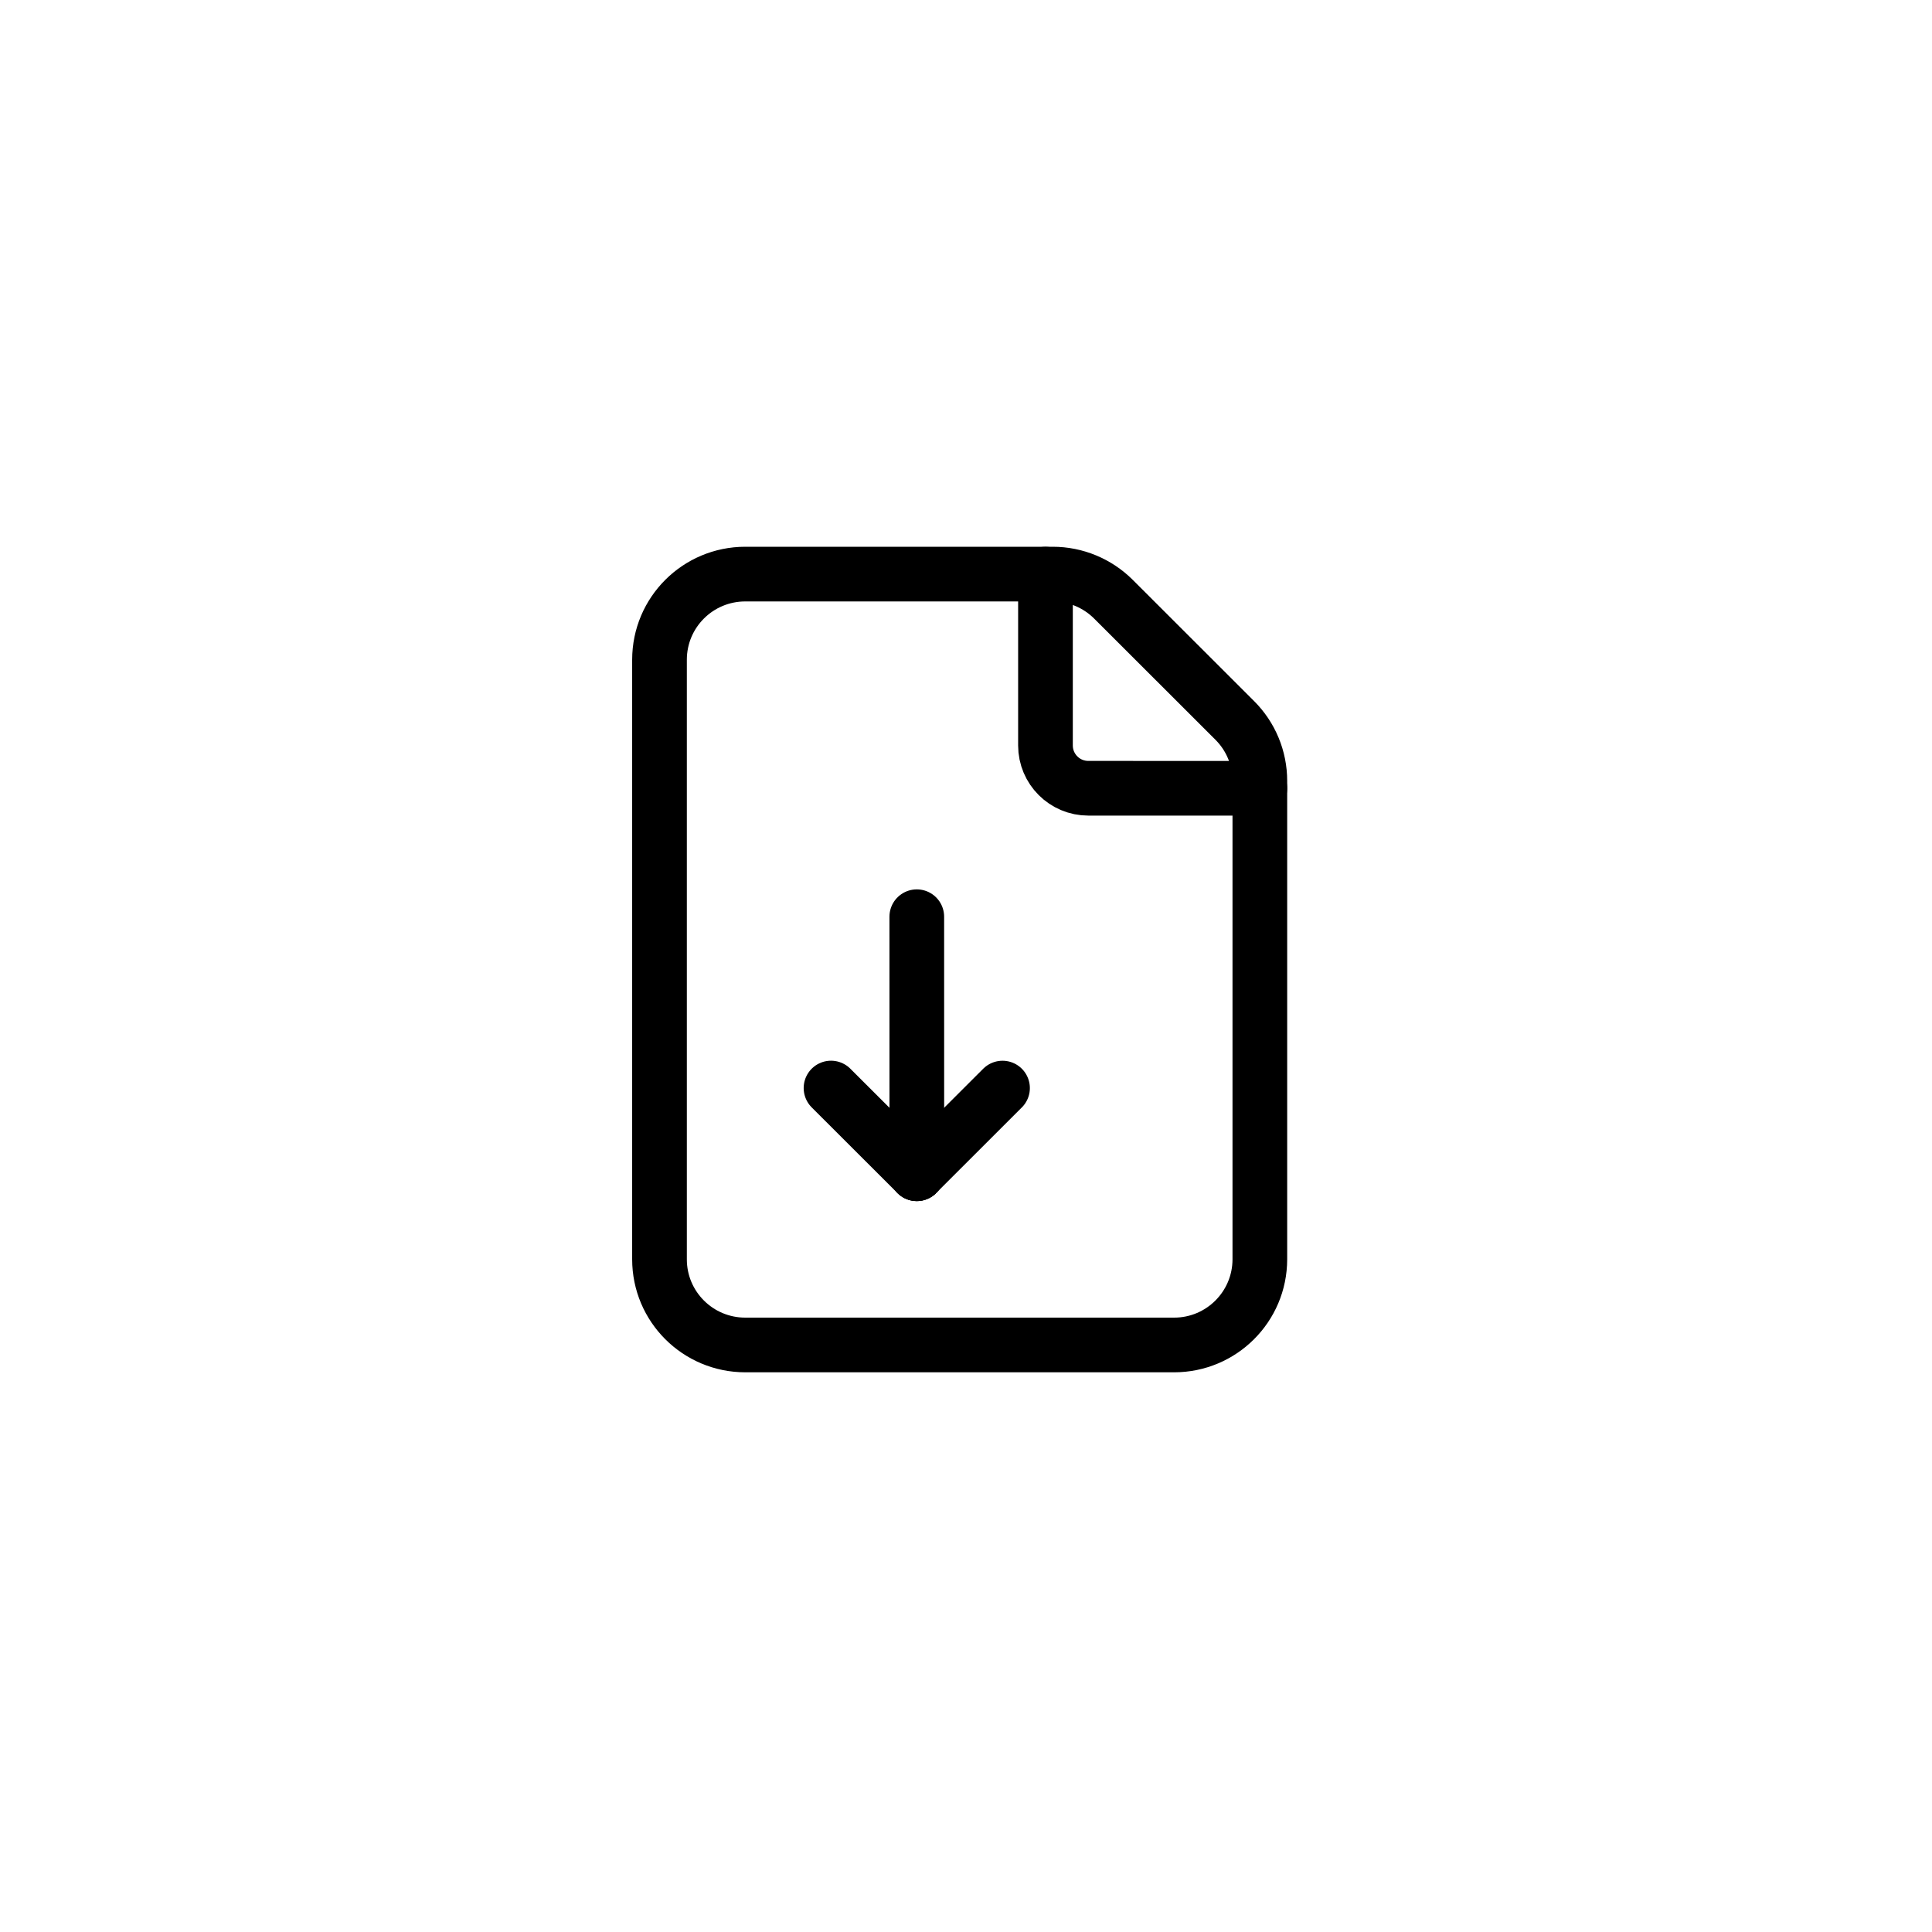 <svg width="53" height="53" viewBox="0 0 53 53" fill="none" xmlns="http://www.w3.org/2000/svg">
<mask id="mask0_549_684" style="mask-type:luminance" maskUnits="userSpaceOnUse" x="12" y="12" width="29" height="29">
<path d="M40.441 12.227H12.209V40.422H40.441V12.227Z" fill="white"/>
</mask>
<g mask="url(#mask0_549_684)">
<path d="M33.871 19.761L30.545 16.438C30.104 15.998 29.505 15.749 28.881 15.749L20.445 15.749C19.145 15.749 18.092 16.8 18.092 18.099L18.092 34.547C18.092 35.845 19.145 36.896 20.445 36.896L32.209 36.896C33.507 36.896 34.56 35.845 34.561 34.546L34.561 21.422C34.561 20.798 34.313 20.201 33.871 19.761Z" stroke="black" stroke-width="1.5" stroke-linecap="round" stroke-linejoin="round"/>
<path d="M34.561 21.625L29.856 21.624C29.207 21.625 28.68 21.098 28.68 20.45L28.68 15.75" stroke="black" stroke-width="1.5" stroke-linecap="round" stroke-linejoin="round"/>
<path d="M25.15 25.148L25.151 32.198" stroke="black" stroke-width="1.5" stroke-linecap="round" stroke-linejoin="round"/>
<path d="M27.502 29.849L25.15 32.199" stroke="black" stroke-width="1.5" stroke-linecap="round" stroke-linejoin="round"/>
<path d="M22.797 29.848L25.15 32.198" stroke="black" stroke-width="1.5" stroke-linecap="round" stroke-linejoin="round"/>
</g>
</svg>
